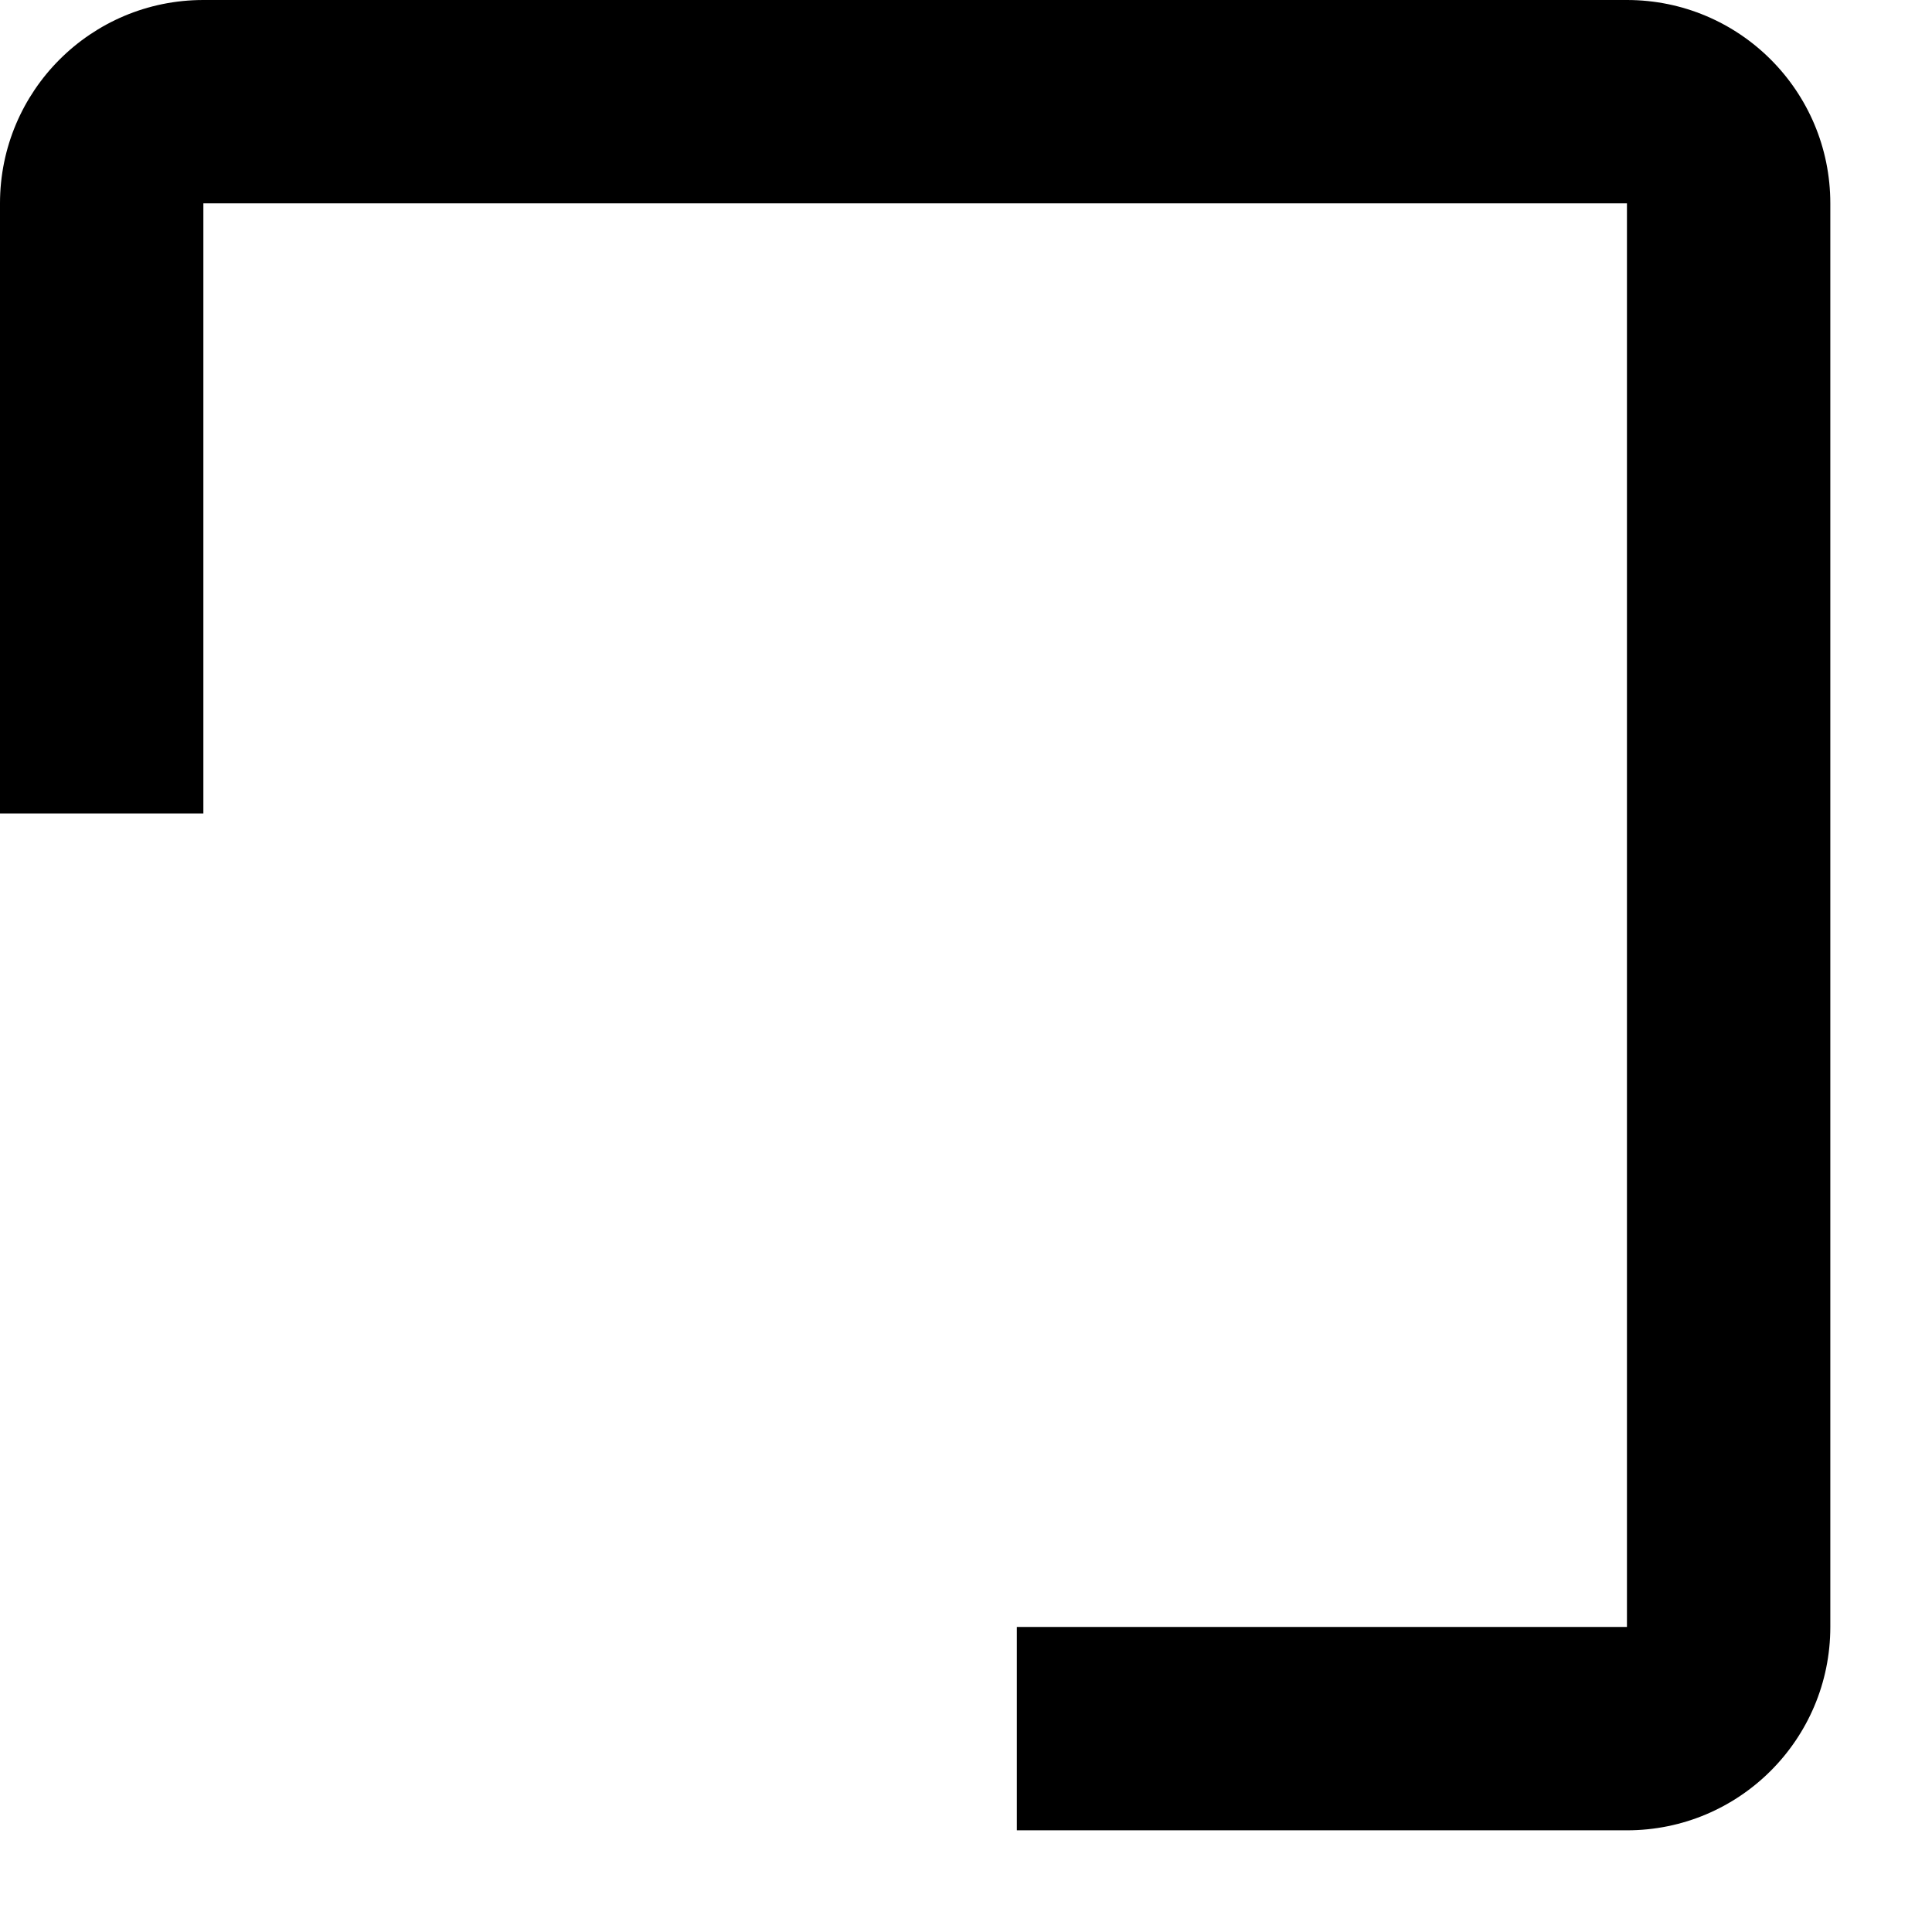 ﻿<?xml version="1.0" encoding="utf-8"?>
<svg version="1.1" xmlns:xlink="http://www.w3.org/1999/xlink" width="19px" height="19px" xmlns="http://www.w3.org/2000/svg">
  <defs>
    <pattern id="BGPattern" patternUnits="userSpaceOnUse" alignment="0 0" imageRepeat="None" />
  </defs>
  <g transform="matrix(1 0 0 1 -9 -5 )">
    <path d="M 16 16  L 10 16  L 10 18  L 16 18  C 17.105 18  18 17.105  18 16  L 18 2  C 18 0.895  17.105 0  16 0  L 2 0  C 0.895 0  0 0.895  0 2  L 0 8  L 2 8  L 2 2  L 16 2  L 16 16  Z " fill-rule="nonzero" fill="rgba(0, 0, 0, 1)" stroke="none" transform="matrix(1 0 0 1 9 5 )" class="fill" />
    <path d="M 10 16  L 10 18  L 16 18  C 17.105 18  18 17.105  18 16  L 18 2  C 18 0.895  17.105 0  16 0  L 2 0  C 0.895 0  0 0.895  0 2  L 0 8  L 2 8  L 2 2  L 16 2  L 16 16  " stroke-width="0" stroke-dasharray="0" stroke="rgba(255, 255, 255, 0)" fill="none" transform="matrix(1 0 0 1 9 5 )" class="stroke" />
  </g>
</svg>